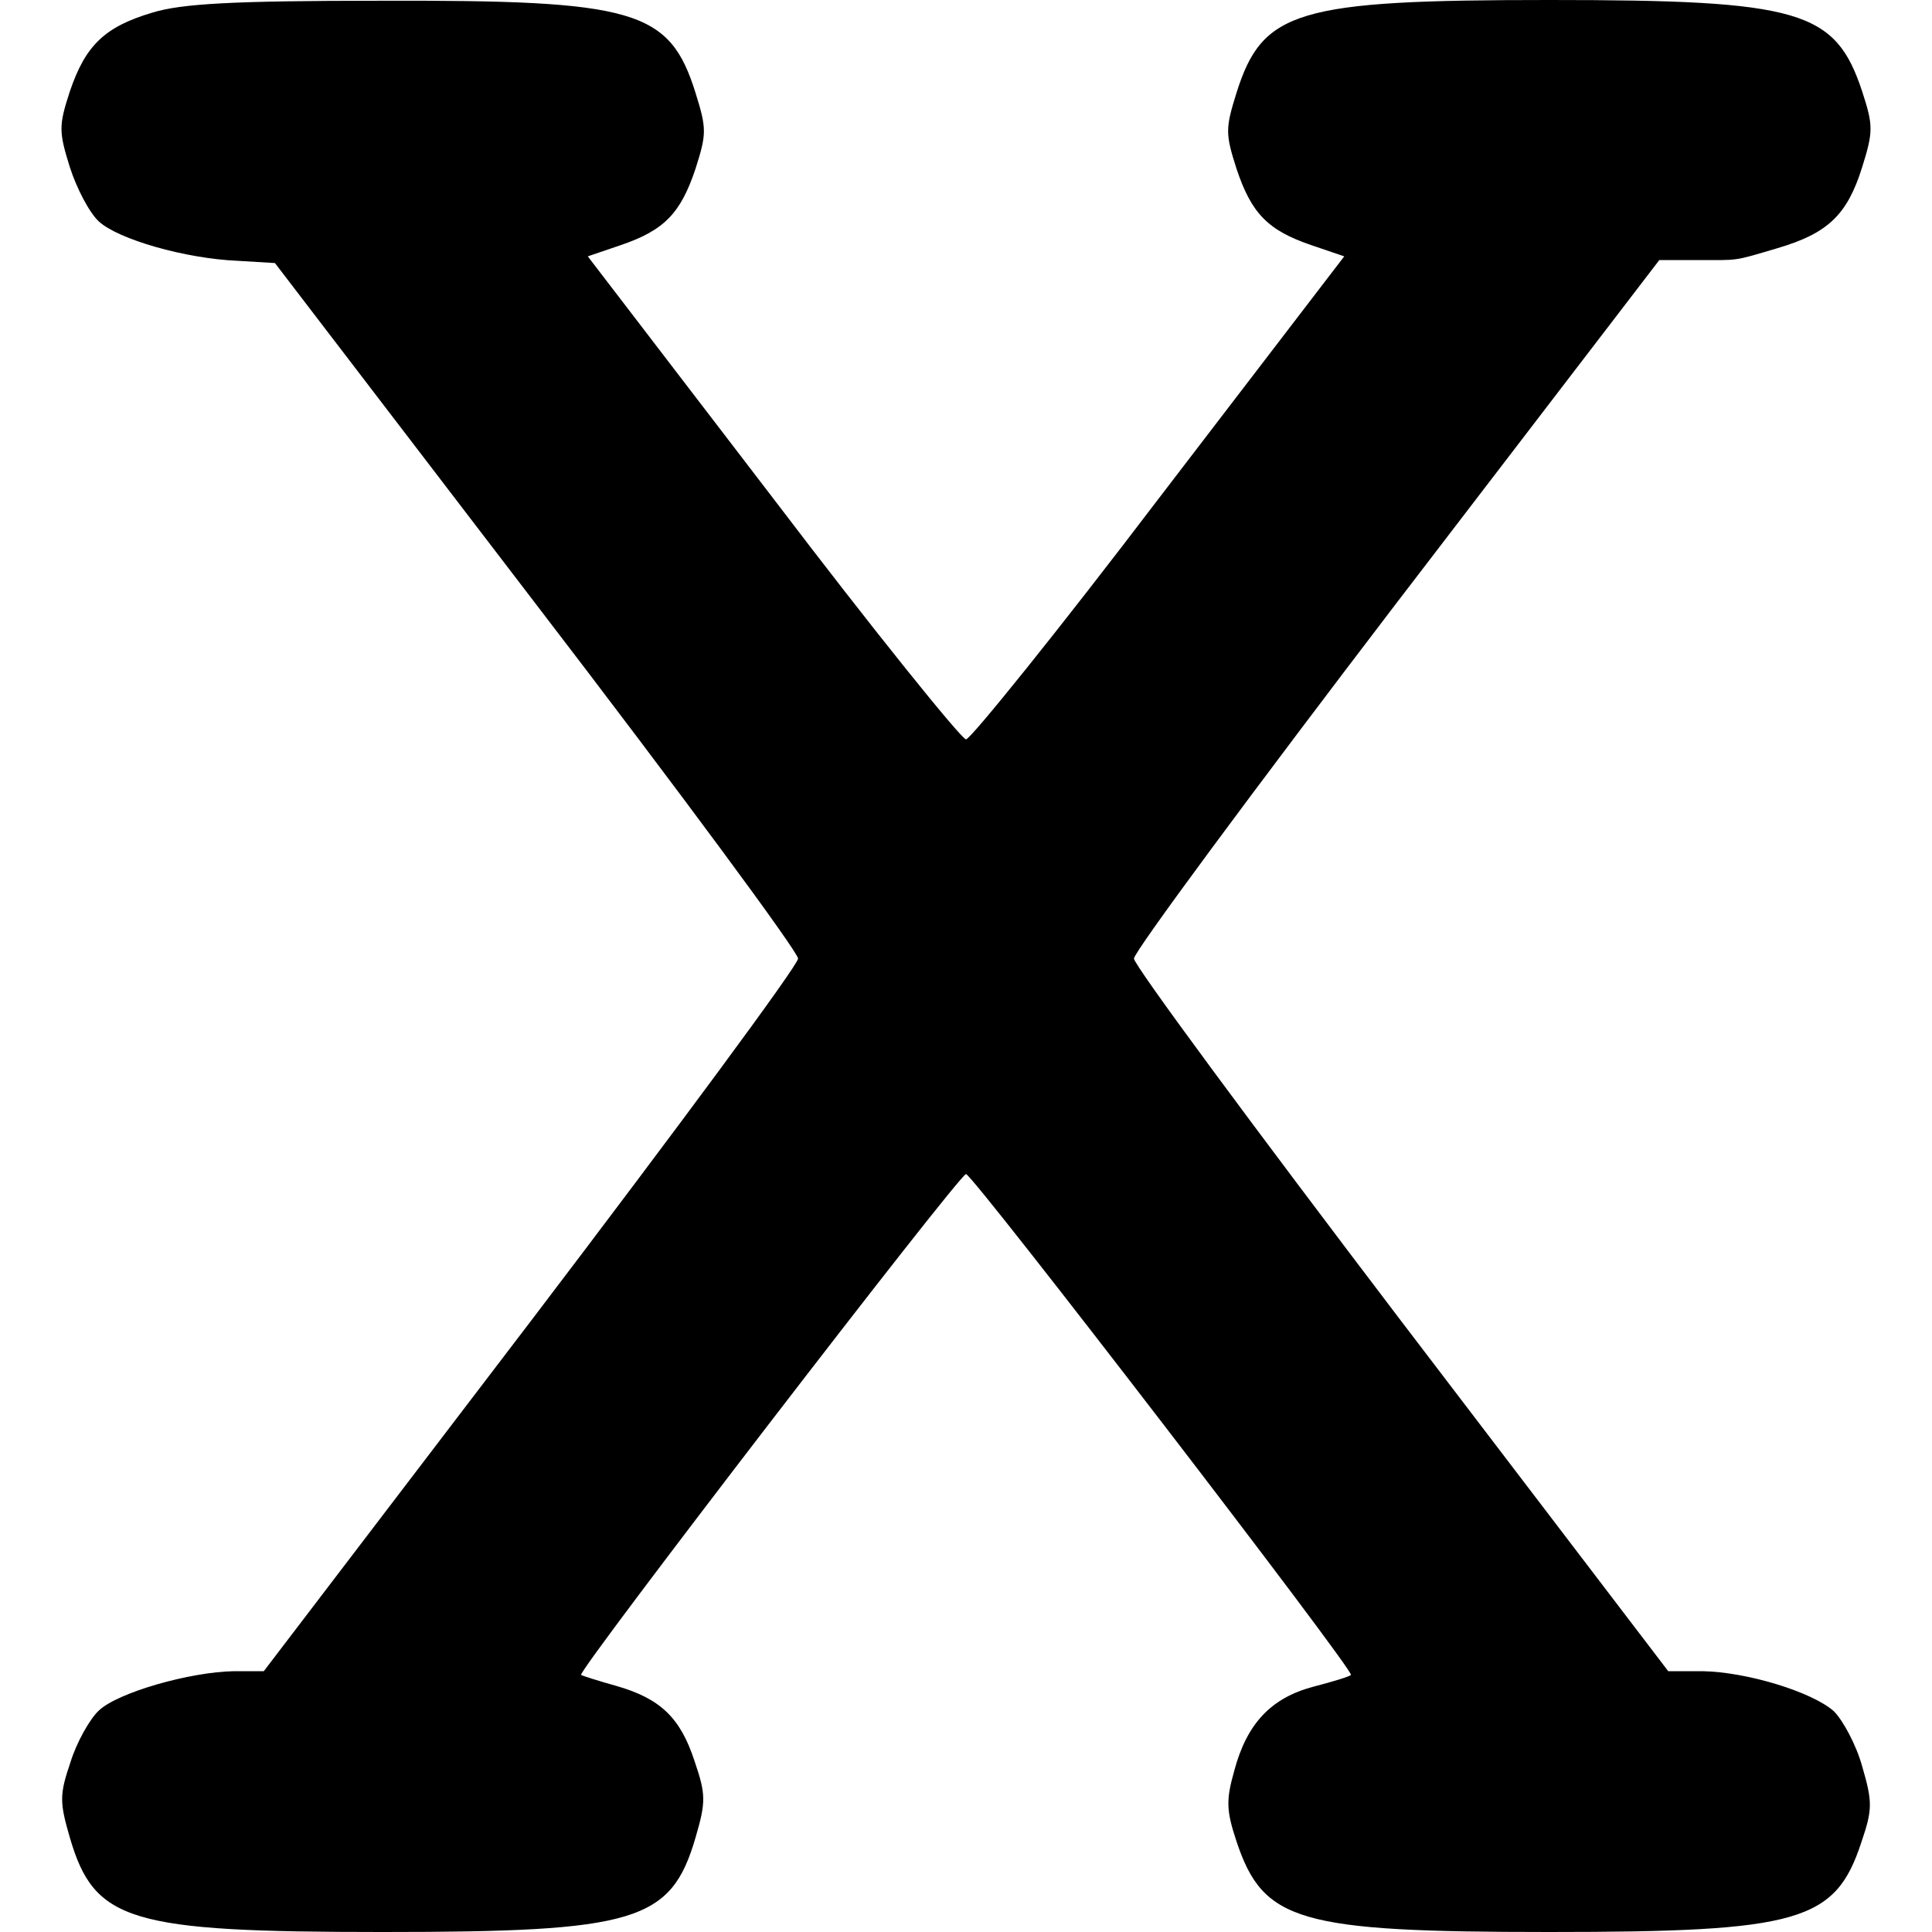 <?xml version="1.0" standalone="no"?>
<!DOCTYPE svg PUBLIC "-//W3C//DTD SVG 20010904//EN"
 "http://www.w3.org/TR/2001/REC-SVG-20010904/DTD/svg10.dtd">
<svg version="1.0" xmlns="http://www.w3.org/2000/svg"
 width="260pt" height="260pt" viewBox="0 0 260 260"
 preserveAspectRatio="xMidYMid meet">
<g transform="translate(0,260) scale(0.1,-0.1)"
fill="#000000" stroke="none">
<path d="M205 2583 c-64 -19 -90 -44 -111 -106 -15 -46 -15 -54 0 -102 9 -28
26 -61 39 -73 26 -24 116 -50 187 -53 l50 -3 352 -460 c194 -253 352 -467 352
-476 0 -9 -162 -228 -359 -487 l-360 -472 -40 0 c-60 -1 -157 -29 -182 -53
-12 -11 -30 -43 -38 -69 -15 -44 -15 -54 -1 -102 33 -113 80 -127 421 -127
341 0 388 14 421 127 14 48 14 58 -1 102 -19 59 -46 85 -105 102 -25 7 -47 14
-48 15 -6 4 509 674 518 674 9 0 524 -670 518 -674 -1 -2 -24 -9 -51 -16 -56
-15 -89 -49 -106 -113 -11 -39 -11 -53 3 -95 36 -108 83 -122 421 -122 337 0
385 14 420 121 15 44 15 54 1 102 -8 29 -26 62 -38 74 -29 26 -117 53 -177 54
l-46 0 -360 472 c-197 259 -359 478 -359 487 0 9 159 224 353 478 l354 462 48
0 c61 0 50 -2 111 16 68 20 94 45 114 109 15 48 15 56 0 102 -36 109 -83 123
-421 123 -340 0 -386 -14 -421 -125 -15 -48 -15 -55 0 -102 20 -60 42 -83 101
-103 l44 -15 -249 -325 c-136 -179 -254 -325 -260 -325 -6 0 -124 146 -260
325 l-249 325 44 15 c59 20 81 43 101 103 15 47 15 54 0 102 -35 112 -81 125
-425 124 -199 0 -267 -4 -306 -16z"/>
</g>
</svg>
